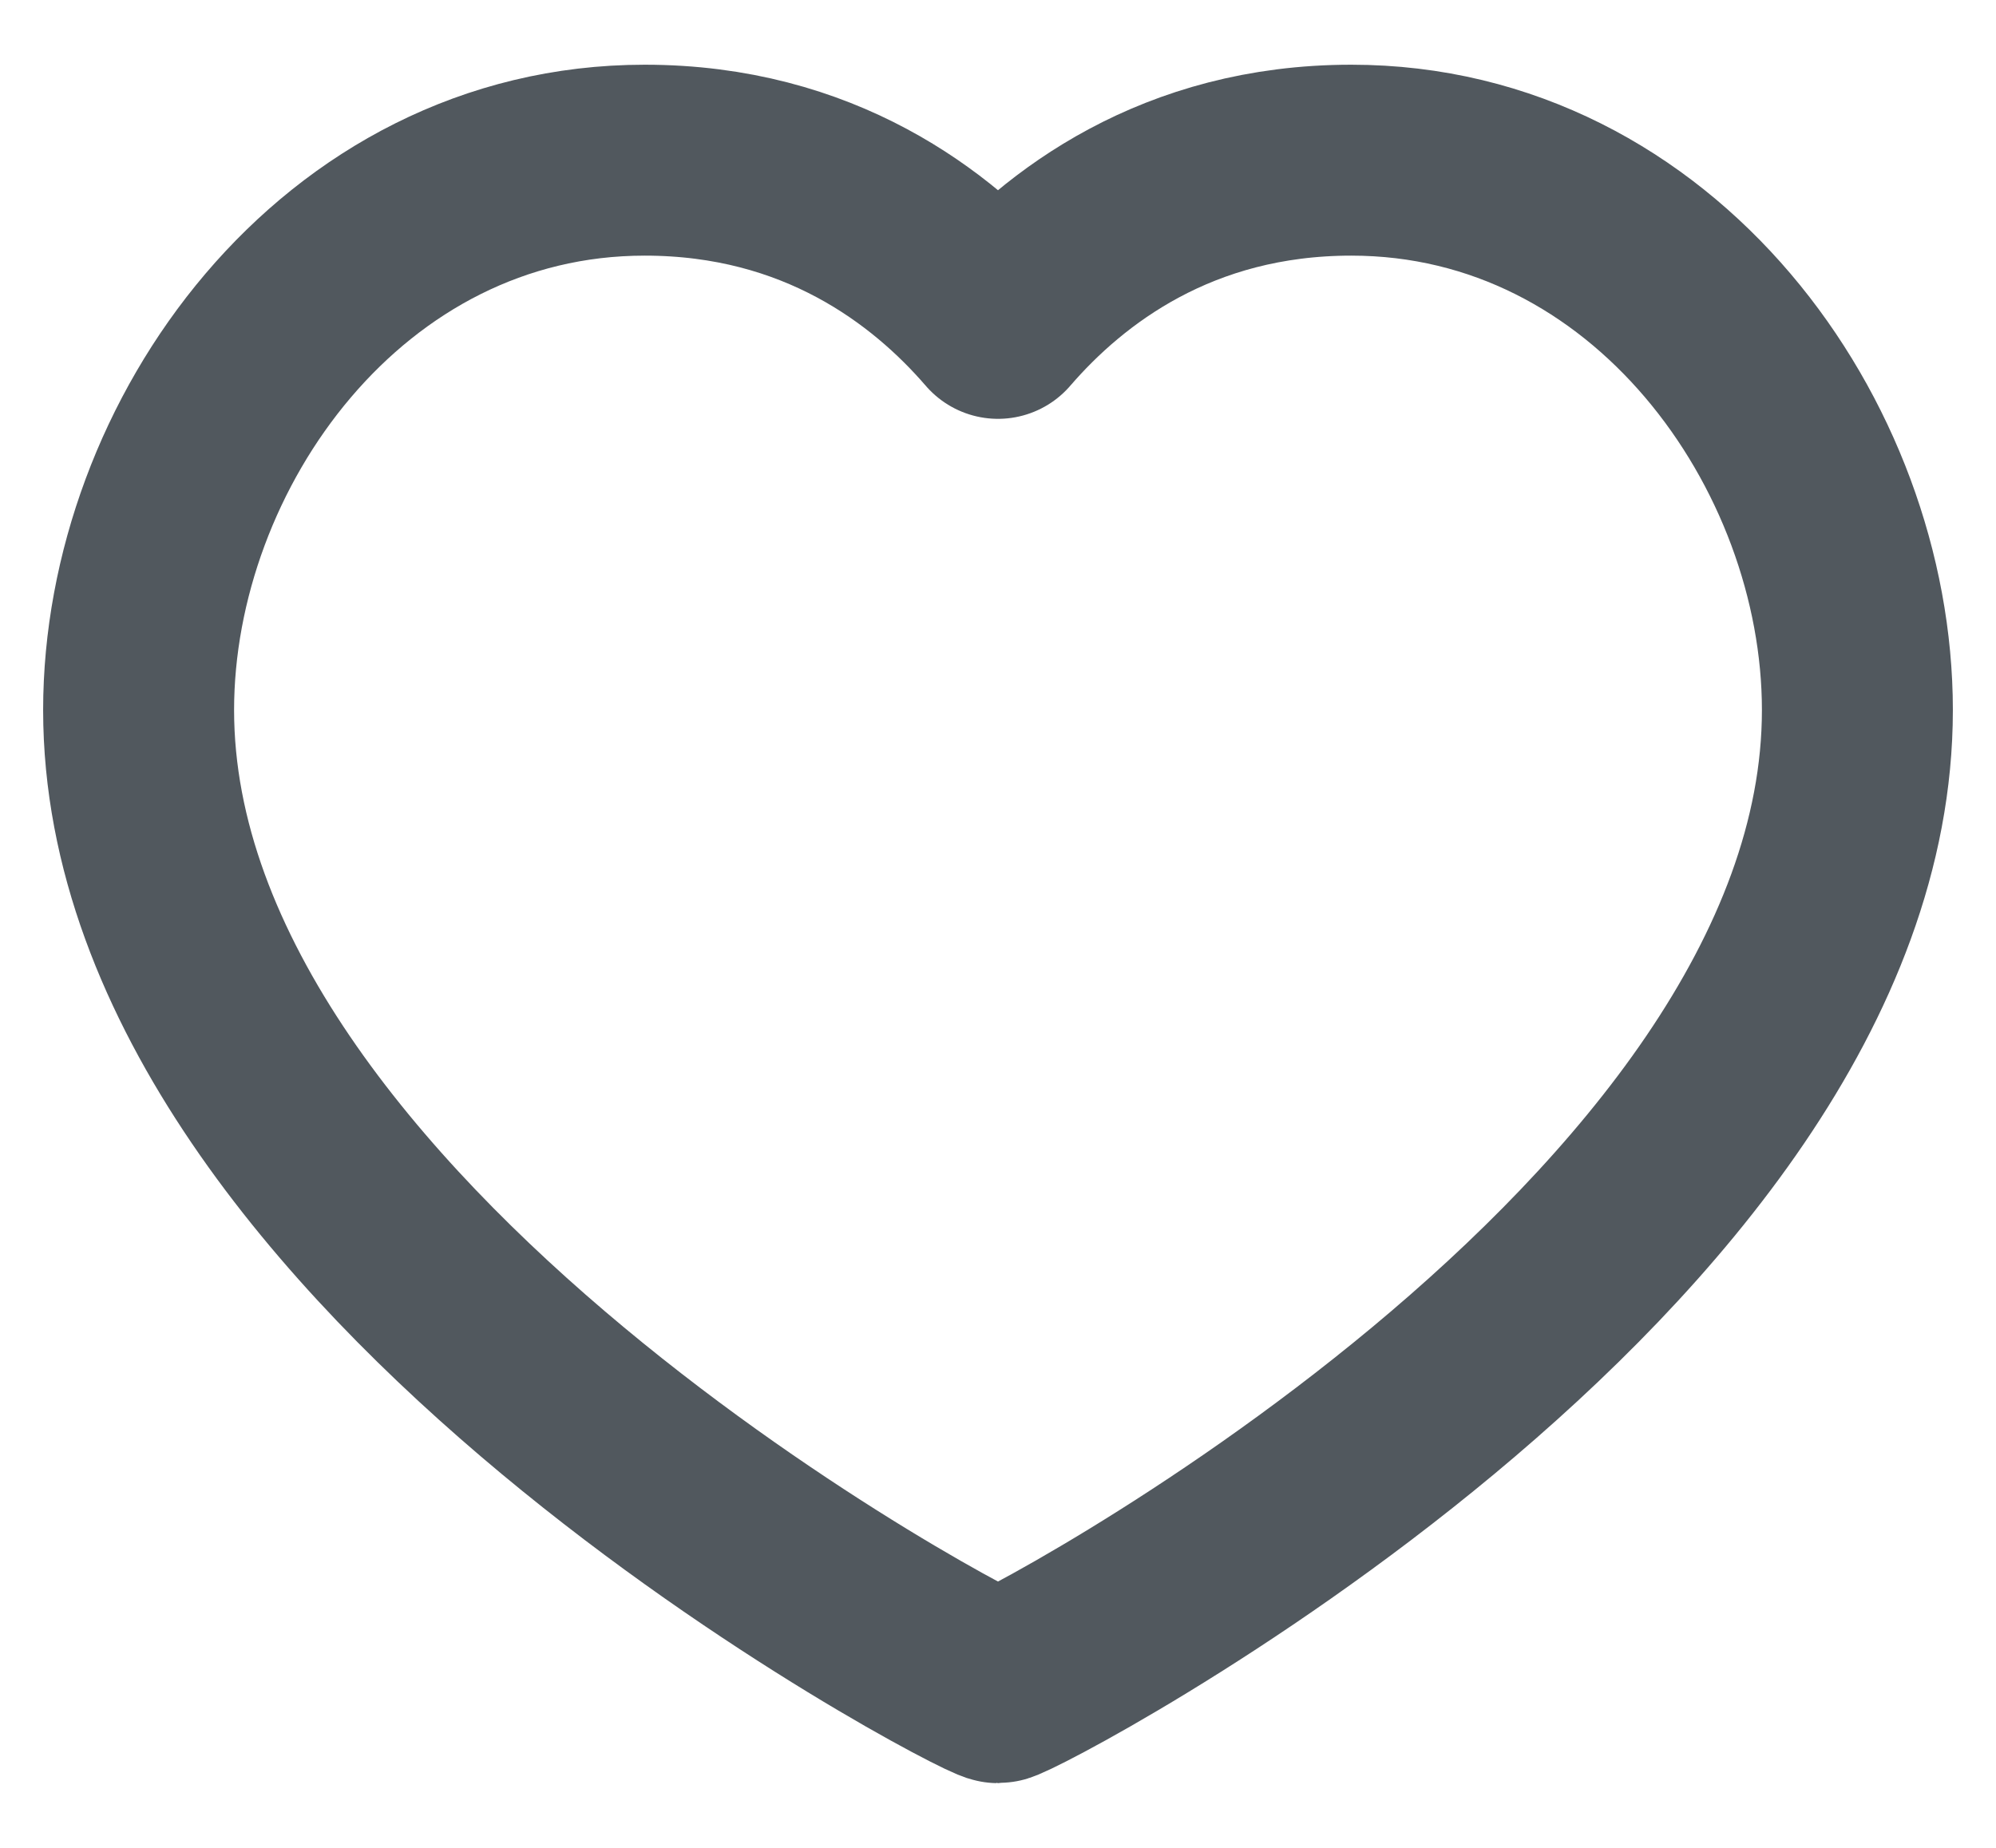 <svg width="27" height="25" viewBox="0 0 27 25" fill="none" xmlns="http://www.w3.org/2000/svg">
<g id="SVGRepo_iconCarrier">
<path id="Vector" d="M18.279 2.167C22.374 2.167 25.125 6.016 25.125 9.607C25.125 16.879 13.707 22.833 13.5 22.833C13.293 22.833 1.875 16.879 1.875 9.607C1.875 6.016 4.626 2.167 8.721 2.167C11.072 2.167 12.609 3.342 13.5 4.375C14.391 3.342 15.928 2.167 18.279 2.167Z" stroke="#51585E" stroke-width="2.583" stroke-linecap="round" stroke-linejoin="round"/>
</g>
</svg>
